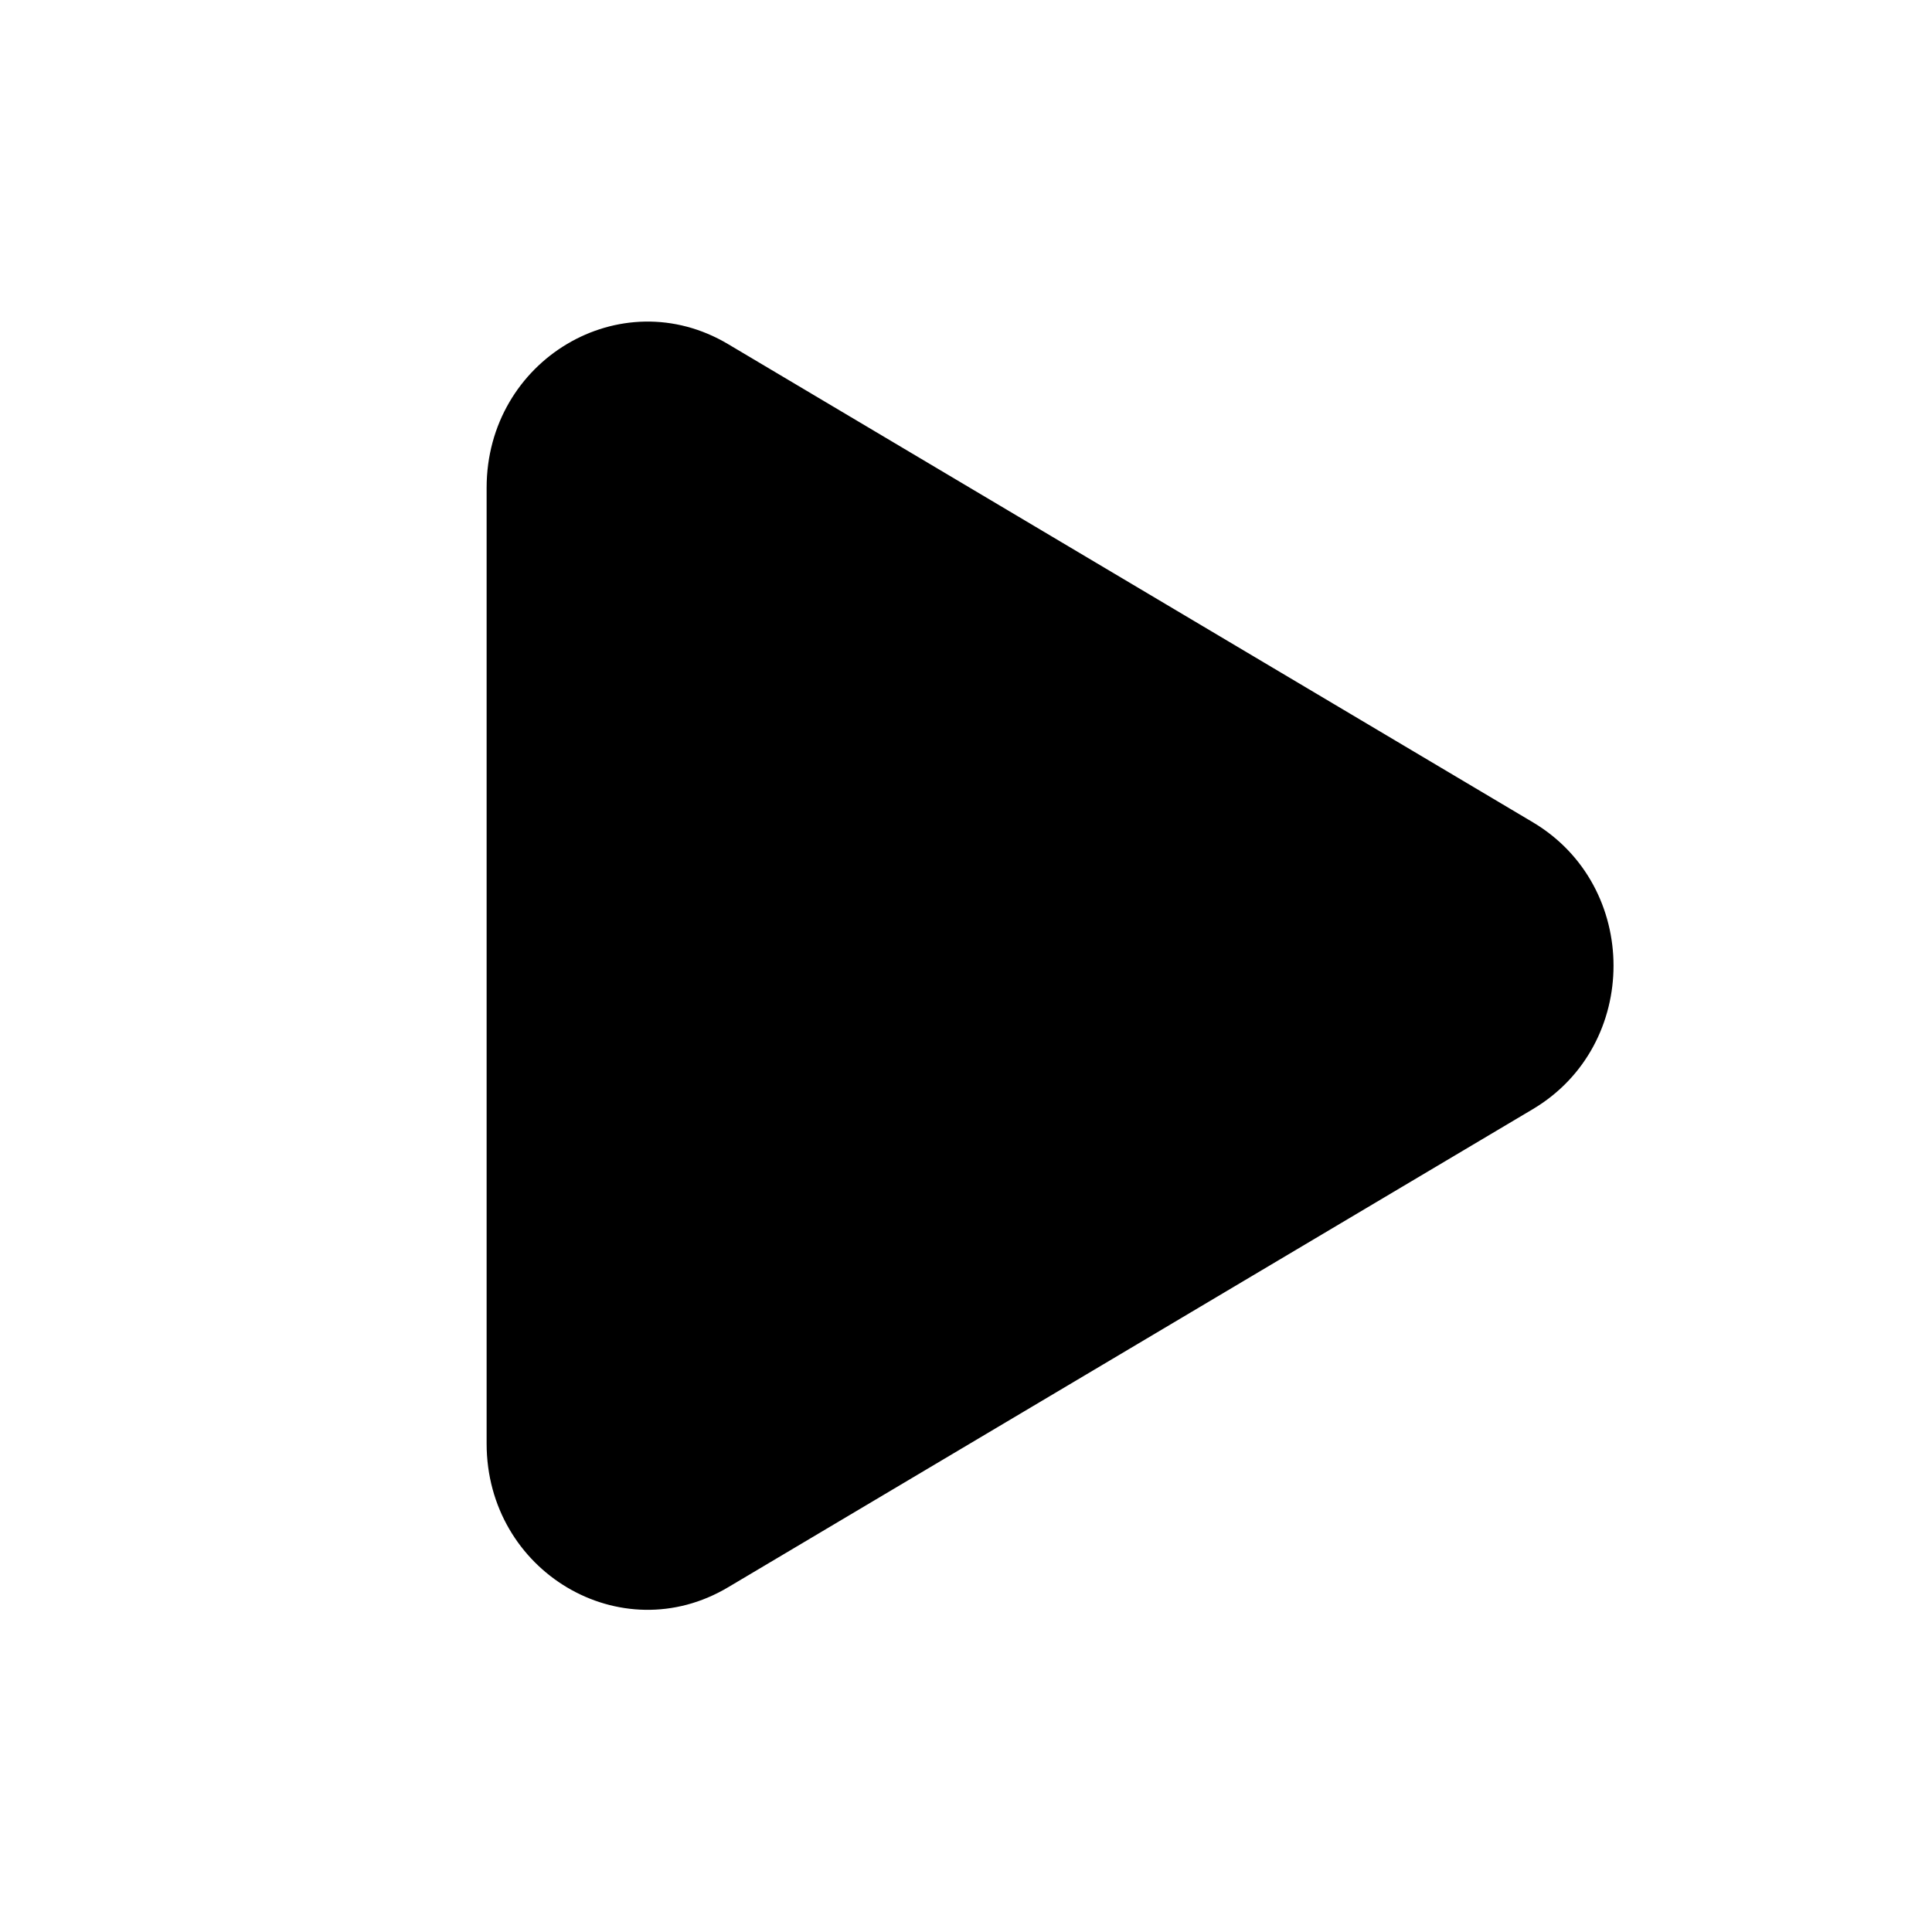 <svg width="32" height="32" viewBox="0 0 32 32" xmlns="http://www.w3.org/2000/svg" xmlns:xlink="http://www.w3.org/1999/xlink">
	<desc>
			Created with Pixso.
	</desc>
	<defs>
		<clipPath id="clip2294_7763">
			<rect id="Icon / Sorting/Icon/Play" width="32" height="32" fill-opacity="0"/>
		</clipPath>
	</defs>
	<g clip-path="url(#clip2294_7763)">
		<path id="Shape" d="M25.39 13.62C27.17 14.68 27.17 17.31 25.39 18.37L12.06 26.29C10.28 27.35 8.06 26.03 8.06 23.91L8.06 8.08C8.06 5.96 10.28 4.64 12.06 5.7L25.39 13.62Z" fill-opacity="1" fill-rule="nonzero"/>
	</g>
</svg>
